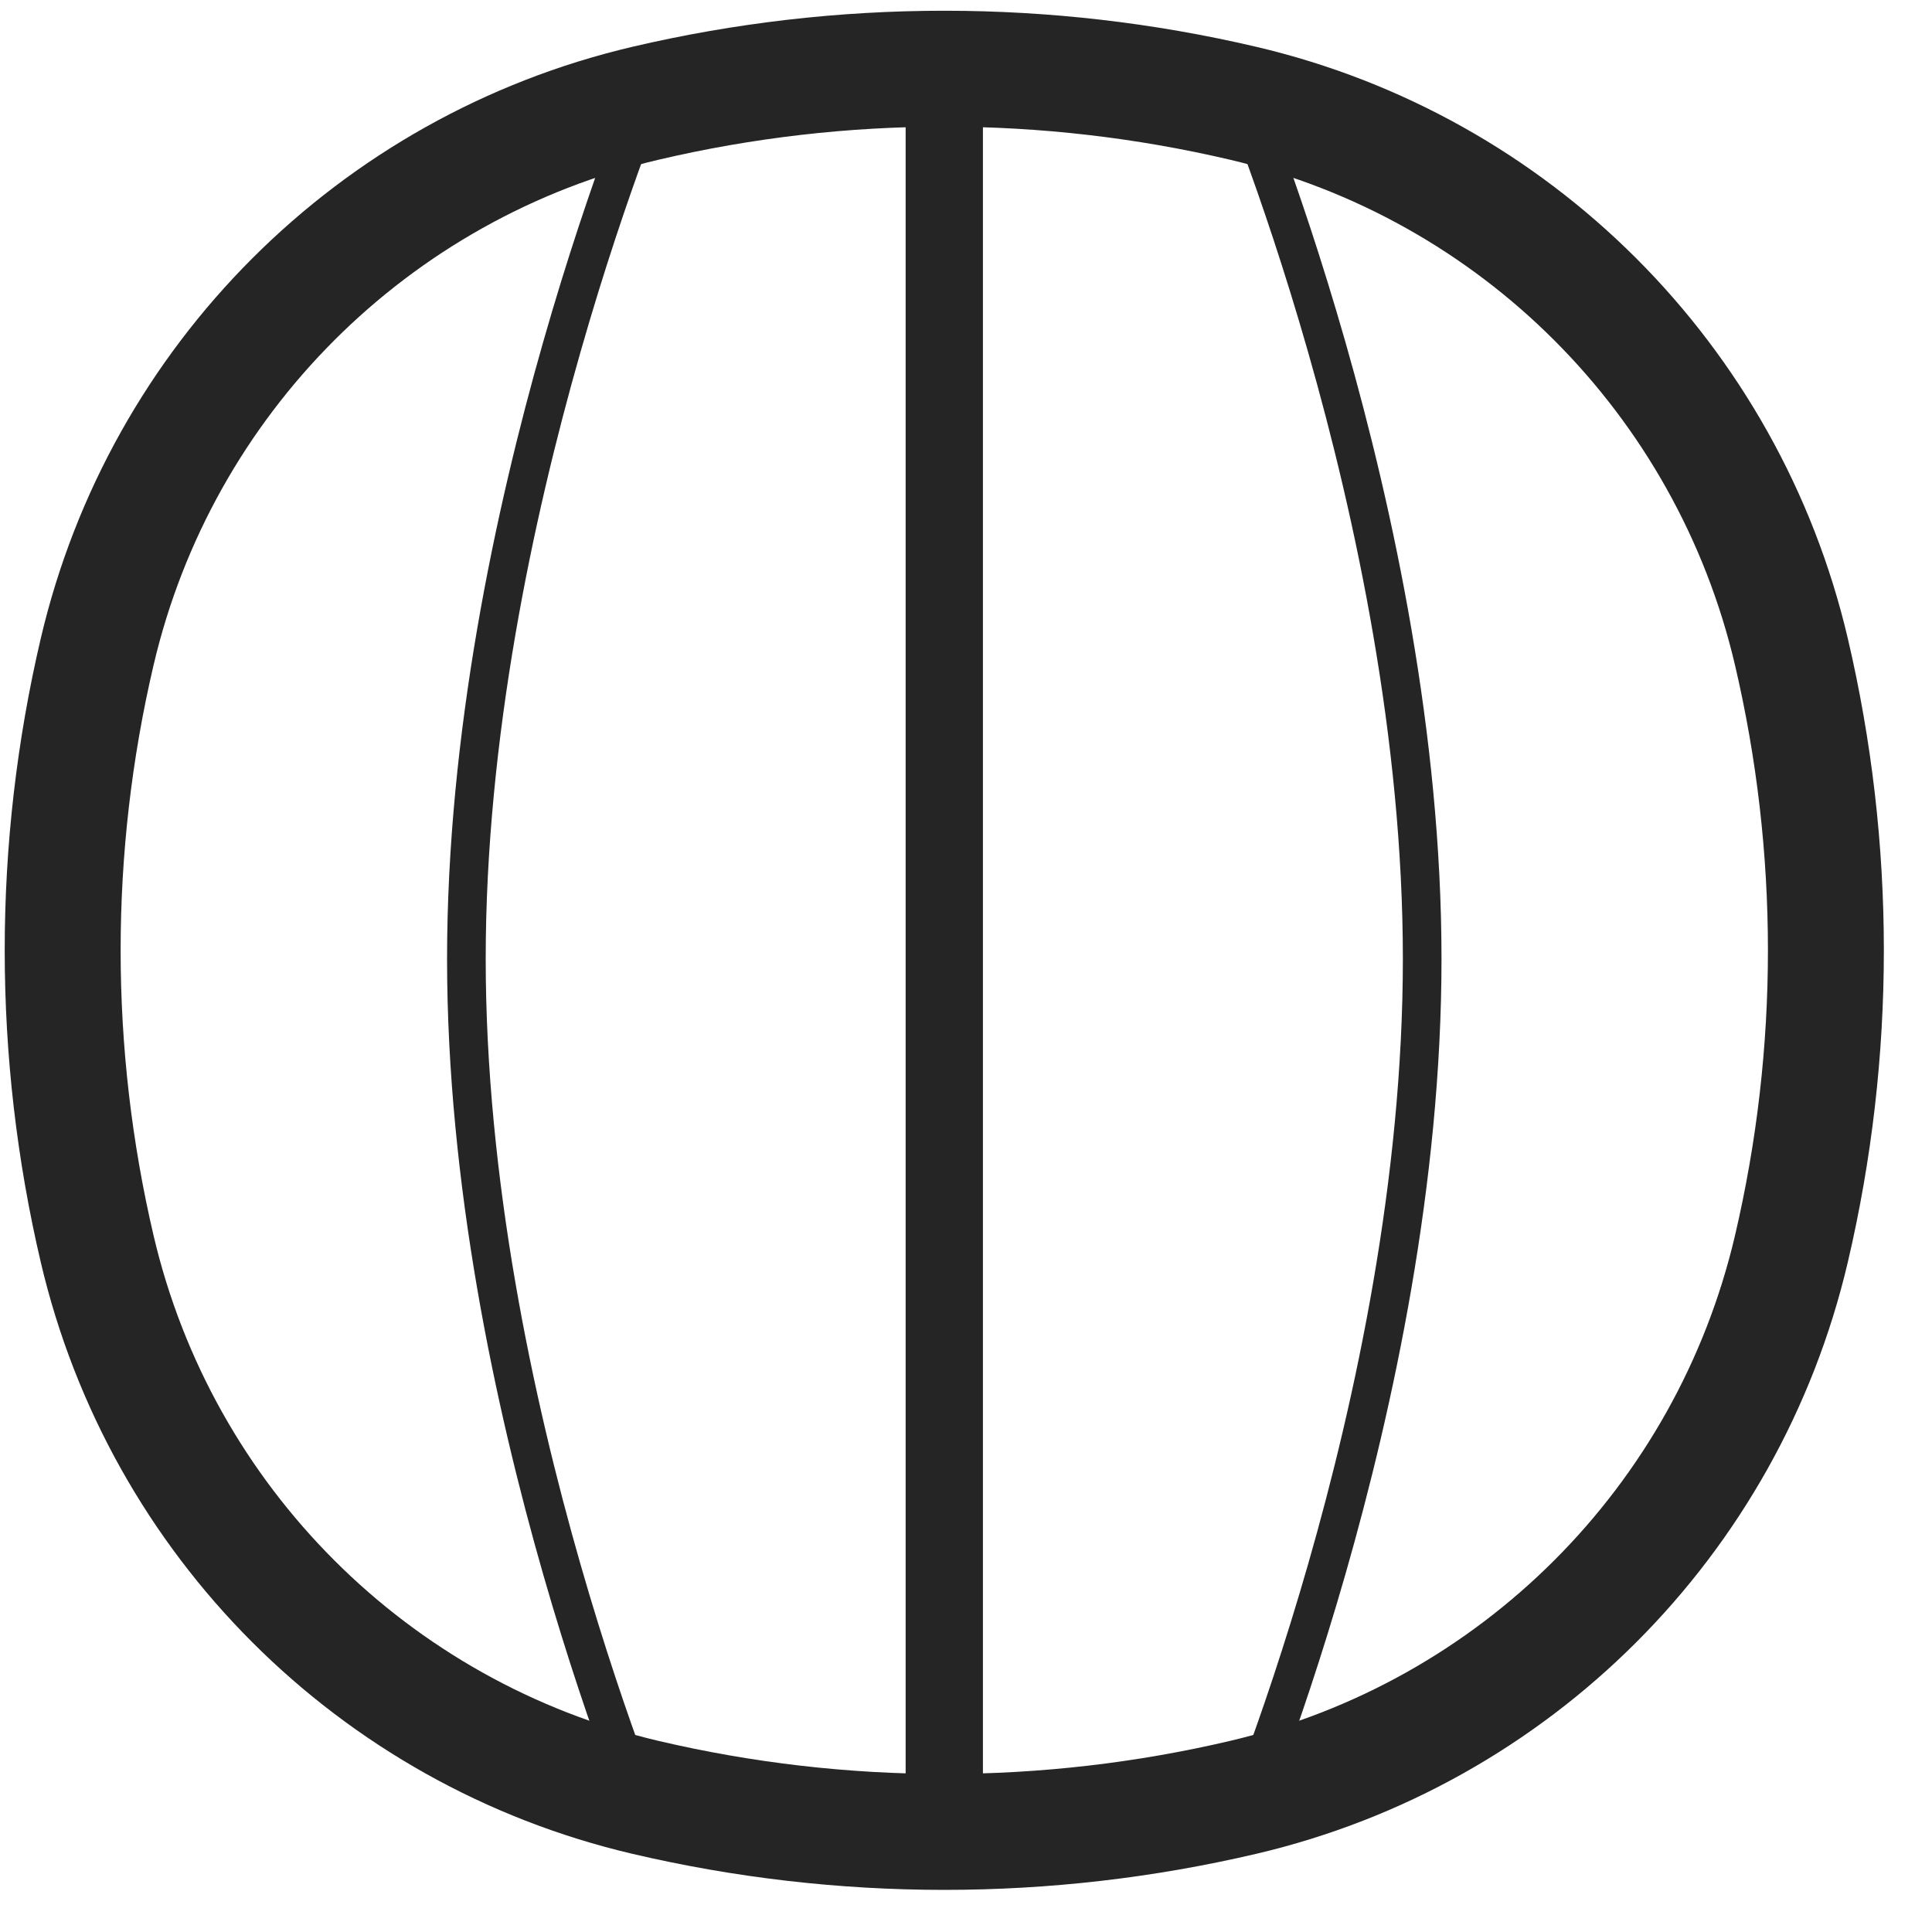 <svg width="25" height="25" viewBox="0 0 25 25" fill="none" xmlns="http://www.w3.org/2000/svg">
<path d="M1.258 8.431C2.084 4.911 4.833 2.162 8.353 1.336C10.896 0.74 13.542 0.74 16.085 1.336C19.605 2.162 22.354 4.911 23.18 8.431C23.776 10.974 23.776 13.62 23.18 16.163C22.354 19.683 19.605 22.432 16.085 23.258C13.542 23.854 10.896 23.854 8.353 23.258C4.833 22.432 2.084 19.683 1.258 16.163C0.662 13.62 0.662 10.974 1.258 8.431Z" stroke="#252525" stroke-width="1.5"/>
<path d="M12.219 0.889V23.889" stroke="#252525"/>
<path d="M8.504 0.889C8.504 0.889 6.035 6.658 6.035 12.408C6.035 18.158 8.504 23.889 8.504 23.889" stroke="#252525" stroke-width="0.5"/>
<path d="M15.934 0.889C15.934 0.889 18.403 6.658 18.403 12.408C18.403 18.158 15.934 23.889 15.934 23.889" stroke="#252525" stroke-width="0.5"/>
</svg>
